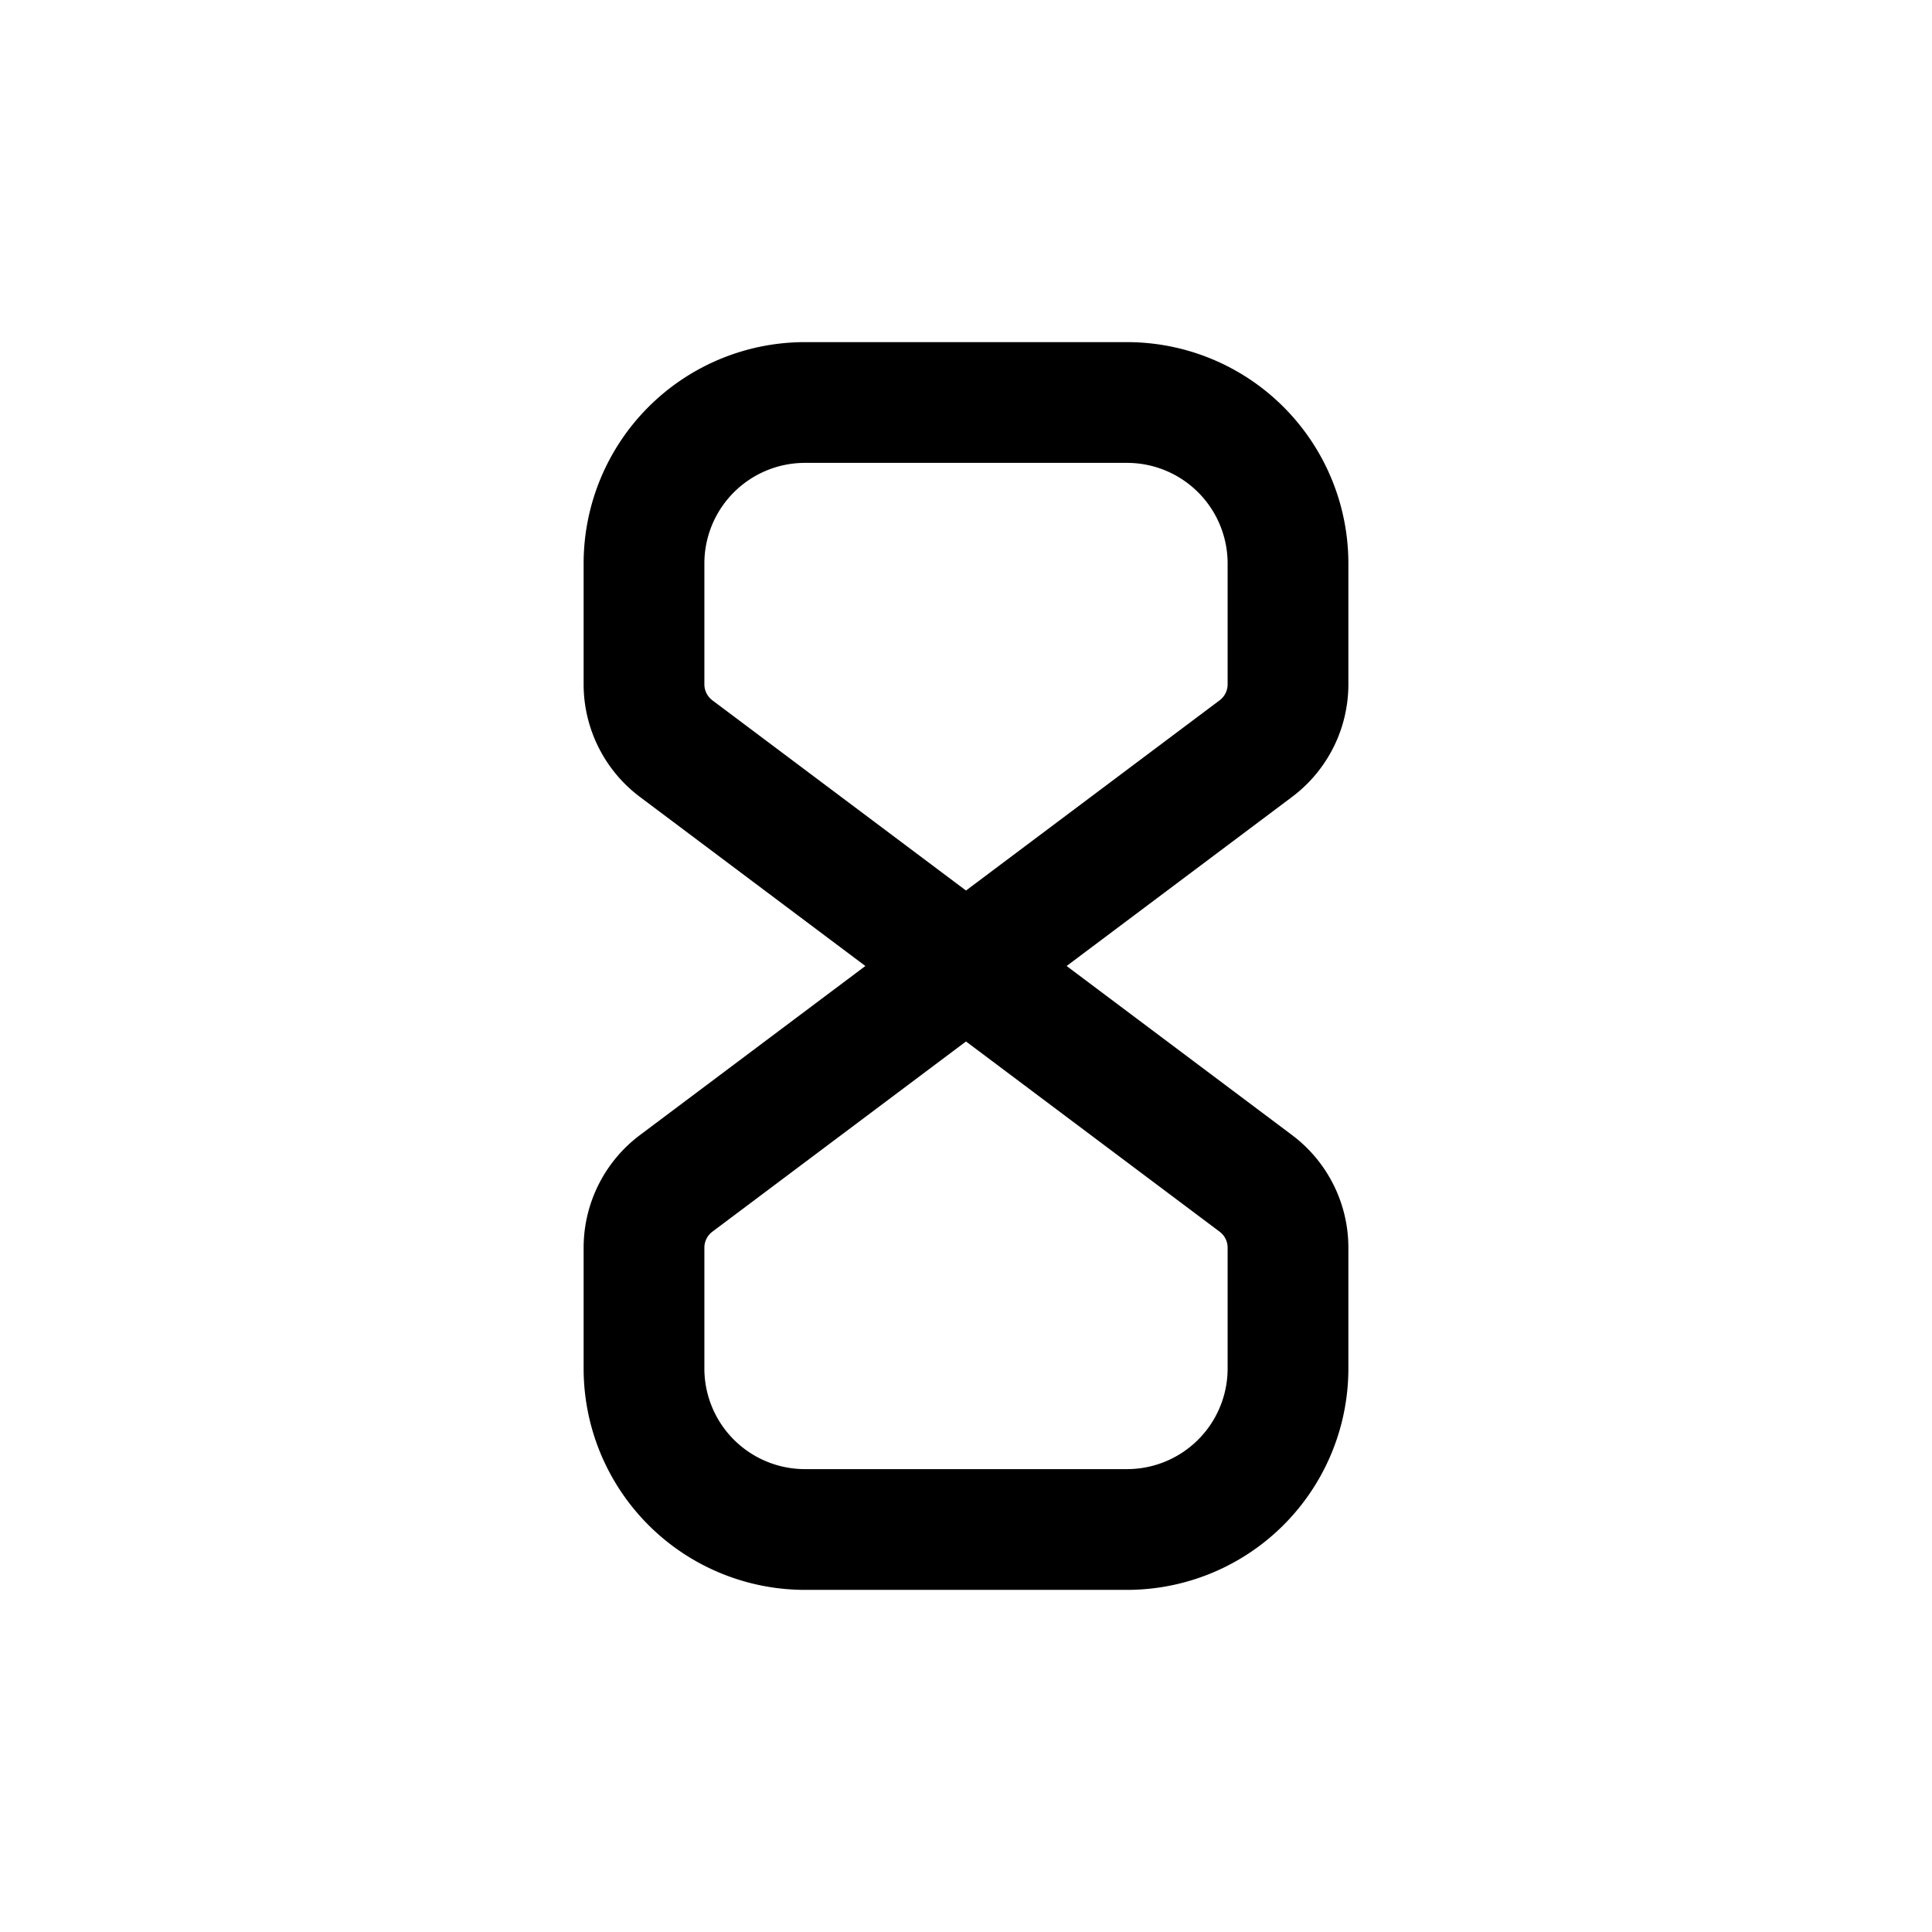 <svg xmlns="http://www.w3.org/2000/svg" fill="none" viewBox="0 0 24 24"><path stroke="currentColor" stroke-linecap="round" stroke-linejoin="round" stroke-width="1.5" d="M8 8.5V7a2 2 0 0 1 2-2h4a2 2 0 0 1 2 2v1.5a.999.999 0 0 1-.4.8l-7.2 5.4a1 1 0 0 0-.4.8V17a2 2 0 0 0 2 2h4a2 2 0 0 0 2-2v-1.5a.999.999 0 0 0-.4-.8L8.4 9.3a1 1 0 0 1-.4-.8Z"/></svg>